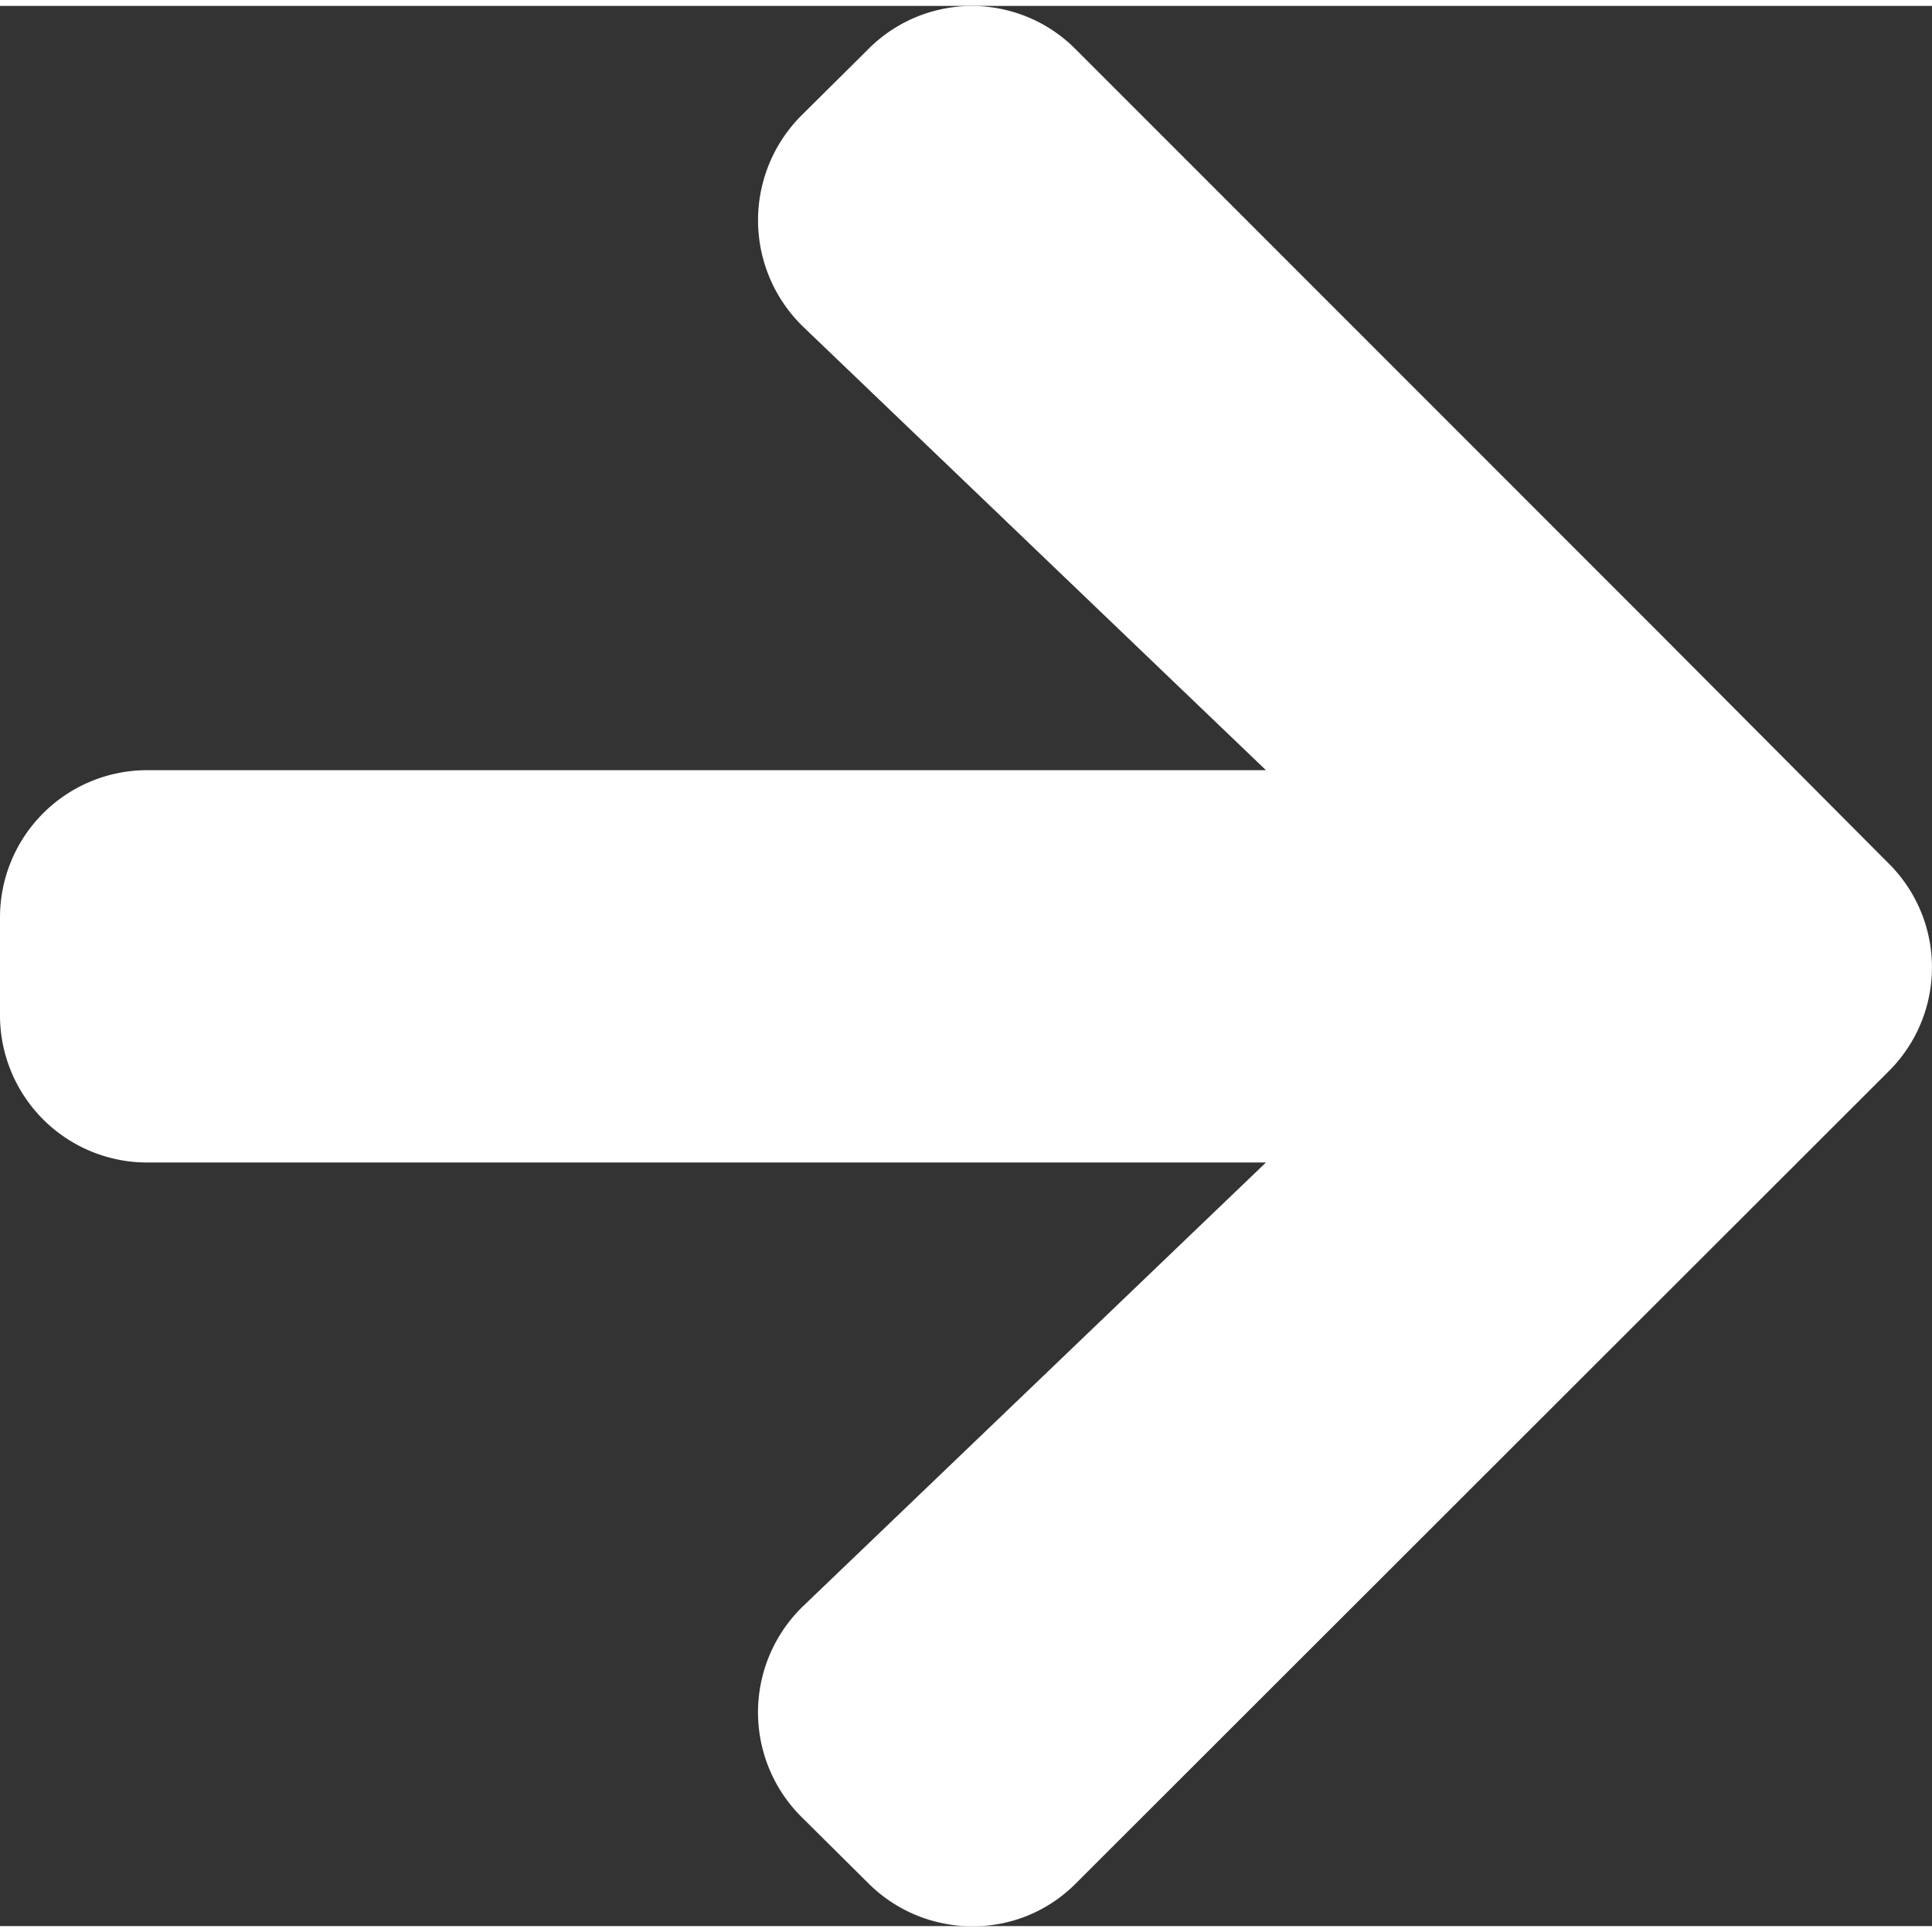 <svg xmlns="http://www.w3.org/2000/svg" width="14" height="14" viewBox="0 0 11.272 11.203">
  <rect x="0" y="0" width="11.272" height="11.203" fill="#333333" stroke="none"/>
  <path id="Subtraction_2" data-name="Subtraction 2" d="M17.453,15.1a.857.857,0,0,1-.608-.252l-.393-.39a.861.861,0,0,1,.014-1.226l2.7-2.588H12.638a.859.859,0,0,1-.858-.858V9.214a.859.859,0,0,1,.858-.859h6.528l-2.7-2.587a.865.865,0,0,1-.014-1.229l.393-.39a.852.852,0,0,1,1.211,0L21.466,7.56,22.8,8.9a.854.854,0,0,1,0,1.211l-4.744,4.74A.843.843,0,0,1,17.453,15.1Z" transform="translate(-11.78 -3.896)" fill="#fff"/>
</svg>
